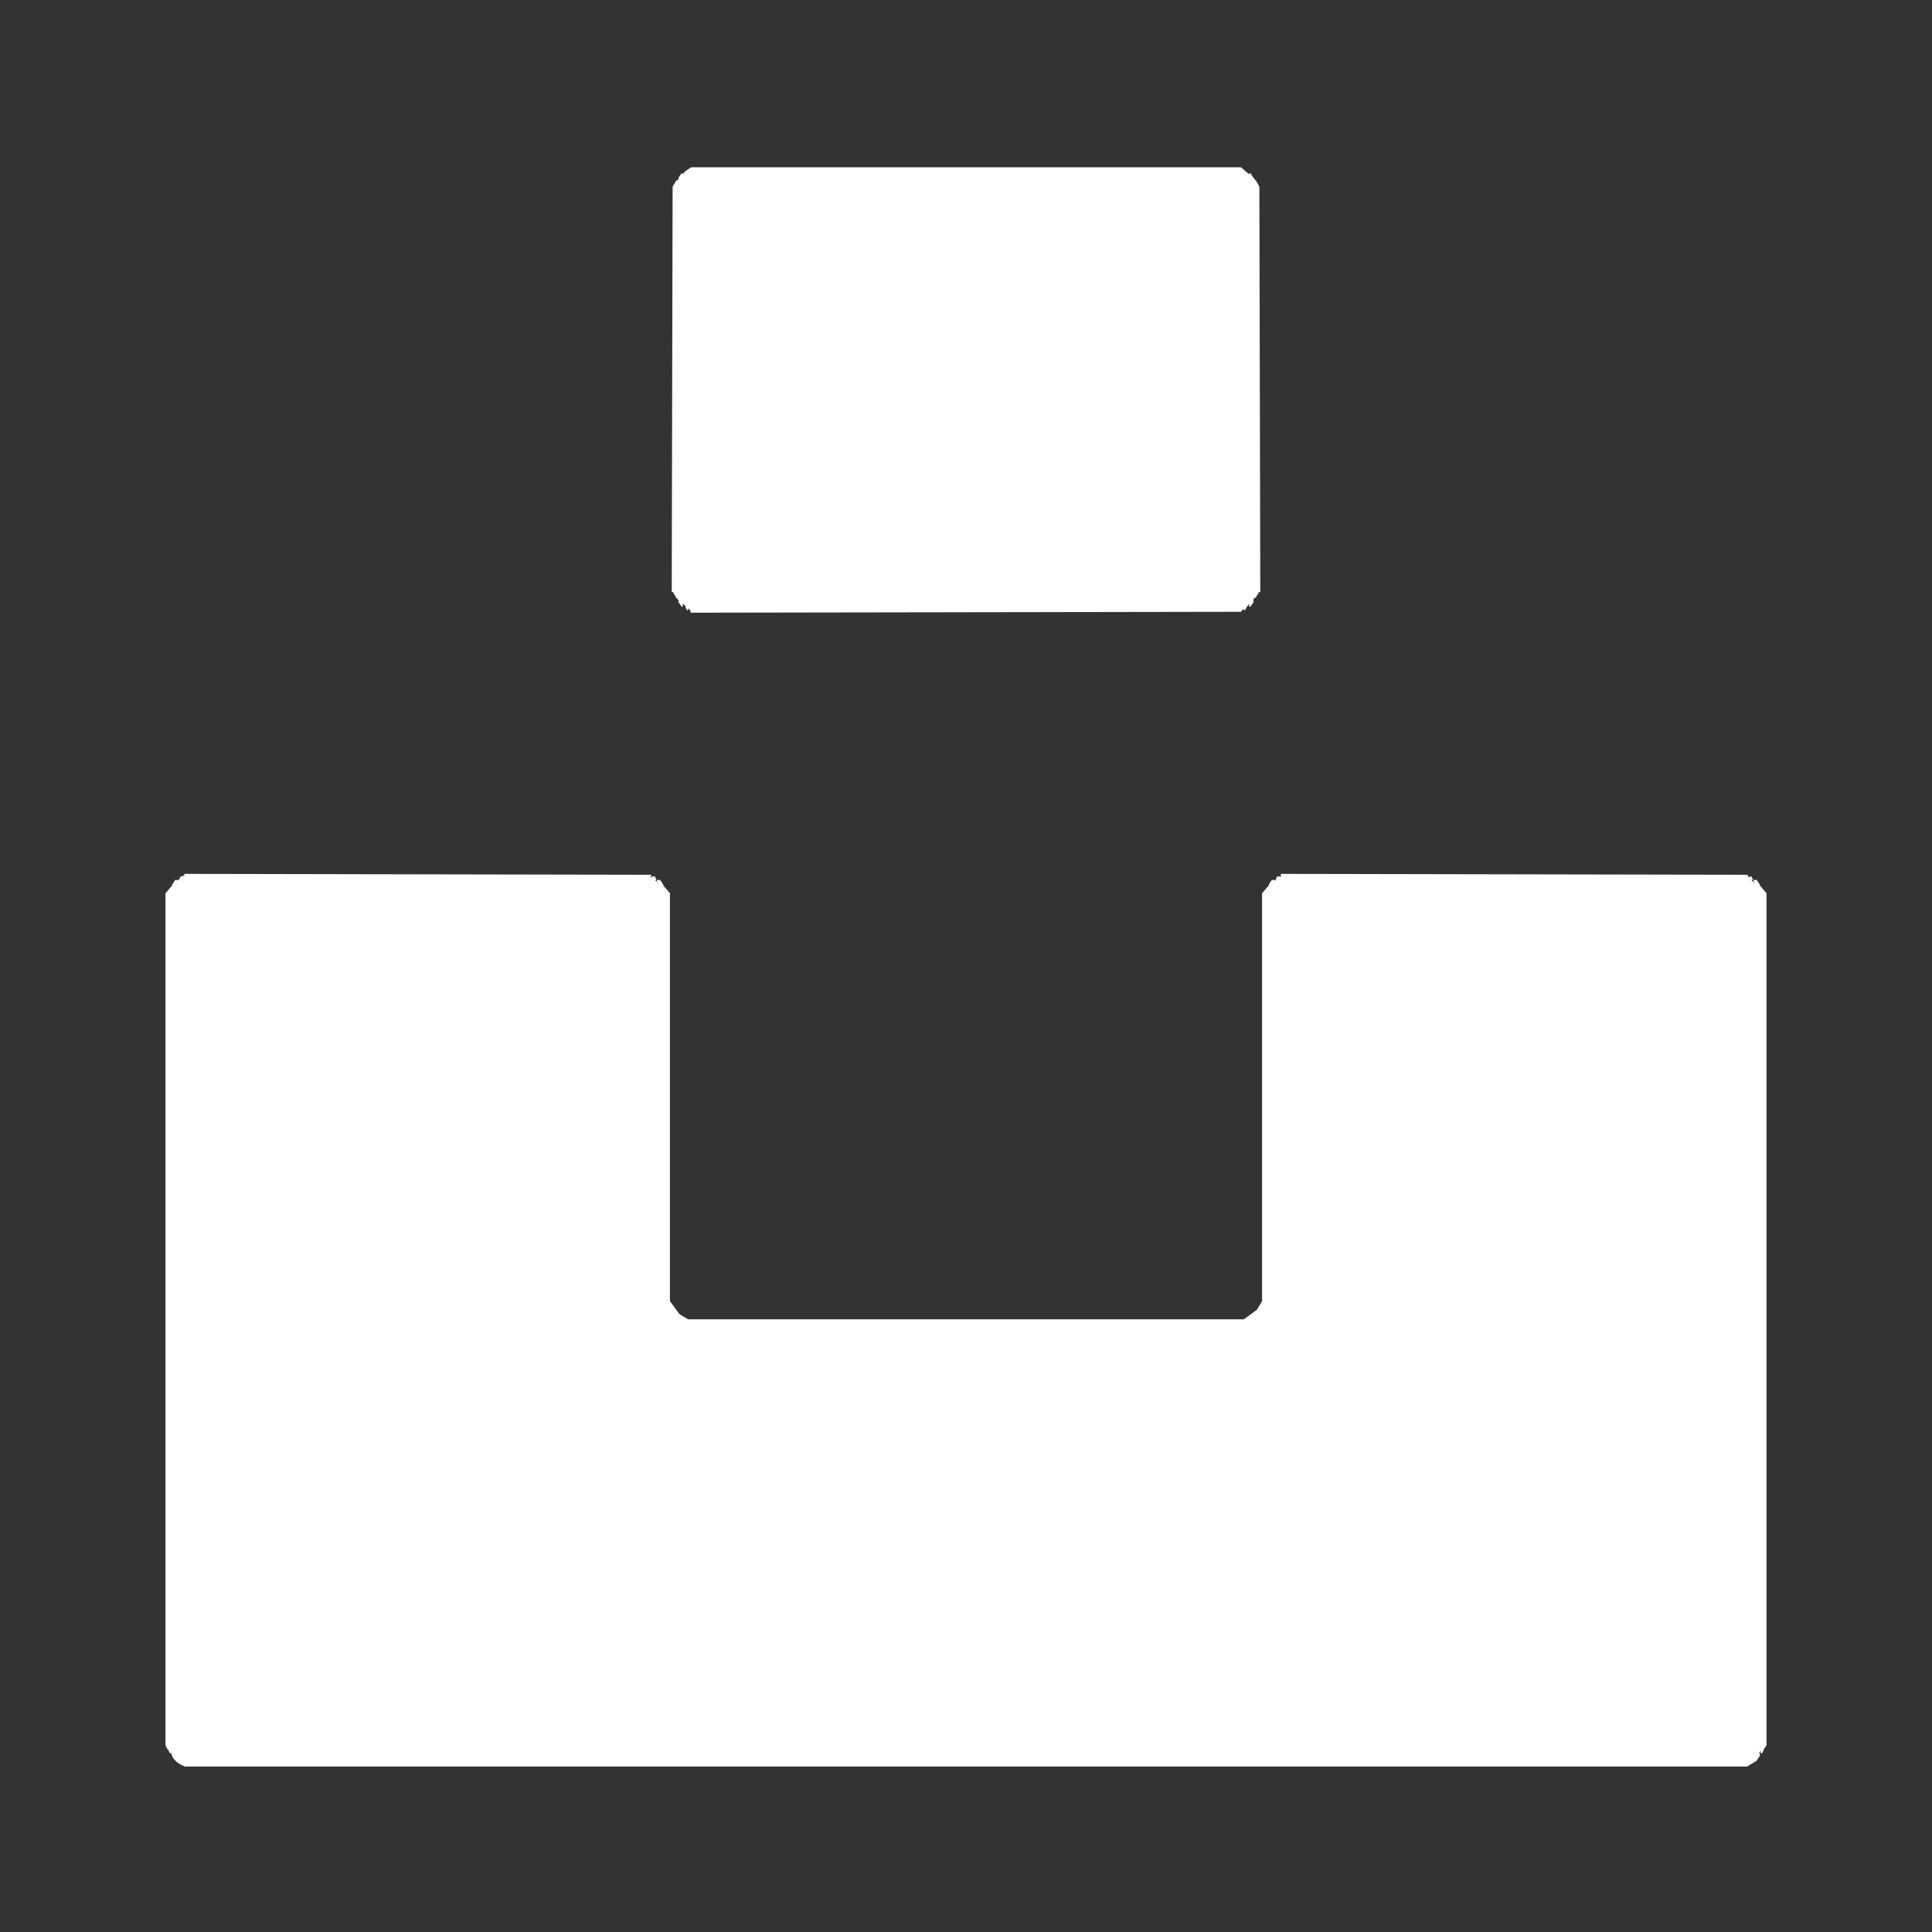 <?xml version="1.0" encoding="utf-8" standalone="no"?><svg xmlns:aapt="http://schemas.android.com/aapt" xmlns:android="http://schemas.android.com/apk/res/android" height="1080.0" width="1080.0" xmlns="http://www.w3.org/2000/svg">
    <rect width="100%" height="100%" fill="#333333" stroke="none"/>
    <g transform="translate(93.0, 93.0)">
        <path android:fillAlpha="0.9215686" android:strokeAlpha="0.9215686" d="M288.5 4L286.5 7L288.5 4Z" fill="#ffffff" fill-opacity="1.0" stroke="#ffffffff" stroke-width="1.0"/>
        <path android:fillAlpha="0.9215686" android:strokeAlpha="0.9215686" d="M605.5 4L607.5 7L605.5 4Z" fill="#ffffff" fill-opacity="1.0" stroke="#ffffffff" stroke-width="1.0"/>
        <path android:fillAlpha="0.9215686" android:strokeAlpha="0.9215686" d="M285.5 8L284.5 10L285.5 8Z" fill="#ffffff" fill-opacity="1.0" stroke="#ffffffff" stroke-width="1.0"/>
        <path android:fillAlpha="0.9215686" android:strokeAlpha="0.9215686" d="M608.5 8L609.5 10L608.5 8Z" fill="#ffffff" fill-opacity="1.0" stroke="#ffffffff" stroke-width="1.0"/>
        <path android:fillAlpha="0.9215686" android:strokeAlpha="0.9215686" d="M283.5 11L284 237.5L283 237.5L283.5 11Z" fill="#ffffff" fill-opacity="1.0" stroke="#ffffffff" stroke-width="1.0"/>
        <path android:fillAlpha="0.9215686" android:strokeAlpha="0.9215686" d="M610.5 11L611 237.5L610 237.5L610.5 11Z" fill="#ffffff" fill-opacity="1.0" stroke="#ffffffff" stroke-width="1.0"/>
        <path android:fillAlpha="0.9215686" android:strokeAlpha="0.9215686" d="M284.5 239L285.5 241L284.5 239Z" fill="#ffffff" fill-opacity="1.0" stroke="#ffffffff" stroke-width="1.0"/>
        <path android:fillAlpha="0.9215686" android:strokeAlpha="0.9215686" d="M609.5 239L608.5 241L609.5 239Z" fill="#ffffff" fill-opacity="1.0" stroke="#ffffffff" stroke-width="1.0"/>
        <path android:fillAlpha="0.9215686" android:strokeAlpha="0.9215686" d="M286.5 242L288.5 245L286.5 242Z" fill="#ffffff" fill-opacity="1.0" stroke="#ffffffff" stroke-width="1.0"/>
        <path android:fillAlpha="0.9215686" android:strokeAlpha="0.9215686" d="M607.5 242L605.5 245L607.5 242Z" fill="#ffffff" fill-opacity="1.0" stroke="#ffffffff" stroke-width="1.0"/>
        <path android:fillAlpha="0.9215686" android:strokeAlpha="0.9215686" d="M283.5 640L285.5 643L283.5 640Z" fill="#ffffff" fill-opacity="1.0" stroke="#ffffffff" stroke-width="1.0"/>
        <path android:fillAlpha="0.9215686" android:strokeAlpha="0.9215686" d="M610.5 640L608.5 643L610.5 640Z" fill="#ffffff" fill-opacity="1.0" stroke="#ffffffff" stroke-width="1.0"/>
        <path d="M293.5 1L600.5 1L608 7.5L610 10.5L610 238.5L603.5 246L600.5 248L293.5 248L286 241.5L284 238.5L284 10.5L290.5 3L293.5 1Z" fill="#ffffff" fill-opacity="1.0" stroke="#ffffffff" stroke-width="1.0"/>
        <path d="M11.5 397L269.5 397L277 402.5L280 407.5L280 635.5L285.5 643L290.5 646L603.5 646L611 640.5L614 635.5L614 407.5L619.5 400L624.5 397L882.5 397L891 403.5L893 407.5L893 882.5L887.5 890L882.5 893L11.5 893L4 887.5L1 882.5L1 407.5L7.5 399L11.5 397Z" fill="#ffffff" fill-opacity="1.0" stroke="#ffffffff" stroke-width="1.0"/>
        <path android:fillAlpha="0.4509804" android:strokeAlpha="0.4509804" d="M286.5 243L288.5 246L286.5 243Z" fill="#ffffff" fill-opacity="1.0" stroke="#ffffffff" stroke-width="1.0"/>
        <path android:fillAlpha="0.4509804" android:strokeAlpha="0.4509804" d="M607.5 243L605.5 246L607.5 243Z" fill="#ffffff" fill-opacity="1.0" stroke="#ffffffff" stroke-width="1.0"/>
        <path android:fillAlpha="0.4509804" android:strokeAlpha="0.4509804" d="M290.5 246L291.5 248L290.5 246Z" fill="#ffffff" fill-opacity="1.0" stroke="#ffffffff" stroke-width="1.0"/>
        <path android:fillAlpha="0.4509804" android:strokeAlpha="0.4509804" d="M603.5 246L602.5 248L603.5 246Z" fill="#ffffff" fill-opacity="1.0" stroke="#ffffffff" stroke-width="1.0"/>
        <path android:fillAlpha="0.4509804" android:strokeAlpha="0.4509804" d="M293.5 248L601 248.5L293.5 249L293.5 248Z" fill="#ffffff" fill-opacity="1.0" stroke="#ffffffff" stroke-width="1.0"/>
        <path android:fillAlpha="0.4509804" android:strokeAlpha="0.4509804" d="M10.5 396L271 396.5L10.5 397L10.5 396Z" fill="#ffffff" fill-opacity="1.0" stroke="#ffffffff" stroke-width="1.0"/>
        <path android:fillAlpha="0.4509804" android:strokeAlpha="0.4509804" d="M623.5 396L884 396.5L623.5 397L623.5 396Z" fill="#ffffff" fill-opacity="1.0" stroke="#ffffffff" stroke-width="1.0"/>
        <path android:fillAlpha="0.4509804" android:strokeAlpha="0.4509804" d="M8.5 397L7.5 399L8.5 397Z" fill="#ffffff" fill-opacity="1.0" stroke="#ffffffff" stroke-width="1.0"/>
        <path android:fillAlpha="0.4509804" android:strokeAlpha="0.4509804" d="M272.5 397L273.5 399L272.5 397Z" fill="#ffffff" fill-opacity="1.0" stroke="#ffffffff" stroke-width="1.0"/>
        <path android:fillAlpha="0.4509804" android:strokeAlpha="0.4509804" d="M621.5 397L620.5 399L621.5 397Z" fill="#ffffff" fill-opacity="1.0" stroke="#ffffffff" stroke-width="1.0"/>
        <path android:fillAlpha="0.4509804" android:strokeAlpha="0.4509804" d="M885.5 397L886.5 399L885.5 397Z" fill="#ffffff" fill-opacity="1.0" stroke="#ffffffff" stroke-width="1.0"/>
        <path android:fillAlpha="0.4509804" android:strokeAlpha="0.4509804" d="M5.5 399L3.5 402L5.5 399Z" fill="#ffffff" fill-opacity="1.0" stroke="#ffffffff" stroke-width="1.0"/>
        <path android:fillAlpha="0.4509804" android:strokeAlpha="0.4509804" d="M275.5 399L277.5 402L275.5 399Z" fill="#ffffff" fill-opacity="1.0" stroke="#ffffffff" stroke-width="1.0"/>
        <path android:fillAlpha="0.4509804" android:strokeAlpha="0.4509804" d="M618.5 399L616.5 402L618.5 399Z" fill="#ffffff" fill-opacity="1.0" stroke="#ffffffff" stroke-width="1.0"/>
        <path android:fillAlpha="0.4509804" android:strokeAlpha="0.4509804" d="M888.5 399L890.5 402L888.5 399Z" fill="#ffffff" fill-opacity="1.0" stroke="#ffffffff" stroke-width="1.0"/>
        <path android:fillAlpha="0.4509804" android:strokeAlpha="0.4509804" d="M1.5 885L2.5 887L1.5 885Z" fill="#ffffff" fill-opacity="1.0" stroke="#ffffffff" stroke-width="1.0"/>
        <path android:fillAlpha="0.4509804" android:strokeAlpha="0.4509804" d="M892.5 885L891.5 887L892.5 885Z" fill="#ffffff" fill-opacity="1.0" stroke="#ffffffff" stroke-width="1.0"/>
        <path android:fillAlpha="0.4509804" android:strokeAlpha="0.4509804" d="M3.5 888L10.5 893L883.5 893L890.5 888L888.5 891L883.5 894L10.5 894Q5 891.9 3.5 888Z" fill="#ffffff" fill-opacity="1.0" stroke="#ffffffff" stroke-width="1.0"/>
        <path android:fillAlpha="0.545098" android:strokeAlpha="0.545098" d="M9.5 397L11 397.5L8.5 399L9.5 397Z" fill="#ffffff" fill-opacity="1.0" stroke="#ffffffff" stroke-width="1.0"/>
        <path android:fillAlpha="0.545098" android:strokeAlpha="0.545098" d="M271.5 397L272.5 399L271.5 397Z" fill="#ffffff" fill-opacity="1.0" stroke="#ffffffff" stroke-width="1.0"/>
        <path android:fillAlpha="0.545098" android:strokeAlpha="0.545098" d="M622.5 397L621.5 399L622.5 397Z" fill="#ffffff" fill-opacity="1.0" stroke="#ffffffff" stroke-width="1.0"/>
        <path android:fillAlpha="0.545098" android:strokeAlpha="0.545098" d="M883.5 397L886 398.5L884.5 398L883.5 397Z" fill="#ffffff" fill-opacity="1.0" stroke="#ffffffff" stroke-width="1.0"/>
        <path android:fillAlpha="0.545098" android:strokeAlpha="0.545098" d="M6.5 399L3 403.5L1 407.5L1 882.5L3 885.5L1 884.5L0 882.5L0 406.5L6.5 399Z" fill="#ffffff" fill-opacity="1.0" stroke="#ffffffff" stroke-width="1.0"/>
        <path android:fillAlpha="0.545098" android:strokeAlpha="0.545098" d="M274.5 399L281 406.5L281 634.5L286.5 642L291.5 645L602.5 645L610 639.5L613 634.5L613 406.5L619.5 399L616 403.5L614 406.5L614 635.5L605.5 645L603.5 646L290.5 646L281 637.5L280 635.5L280 406.5L274.5 399Z" fill="#ffffff" fill-opacity="1.0" stroke="#ffffffff" stroke-width="1.0"/>
        <path android:fillAlpha="0.545098" android:strokeAlpha="0.545098" d="M887.5 399L894 406.5L894 882.5L891.5 886L892 884.5L893 882.5L893 407.5L887.5 399Z" fill="#ffffff" fill-opacity="1.0" stroke="#ffffffff" stroke-width="1.0"/>
        <path android:fillAlpha="0.545098" android:strokeAlpha="0.545098" d="M3.5 887L5.5 890L3.5 887Z" fill="#ffffff" fill-opacity="1.0" stroke="#ffffffff" stroke-width="1.0"/>
        <path android:fillAlpha="0.545098" android:strokeAlpha="0.545098" d="M890.5 887L888.5 890L890.5 887Z" fill="#ffffff" fill-opacity="1.0" stroke="#ffffffff" stroke-width="1.0"/>
    </g>
</svg>
